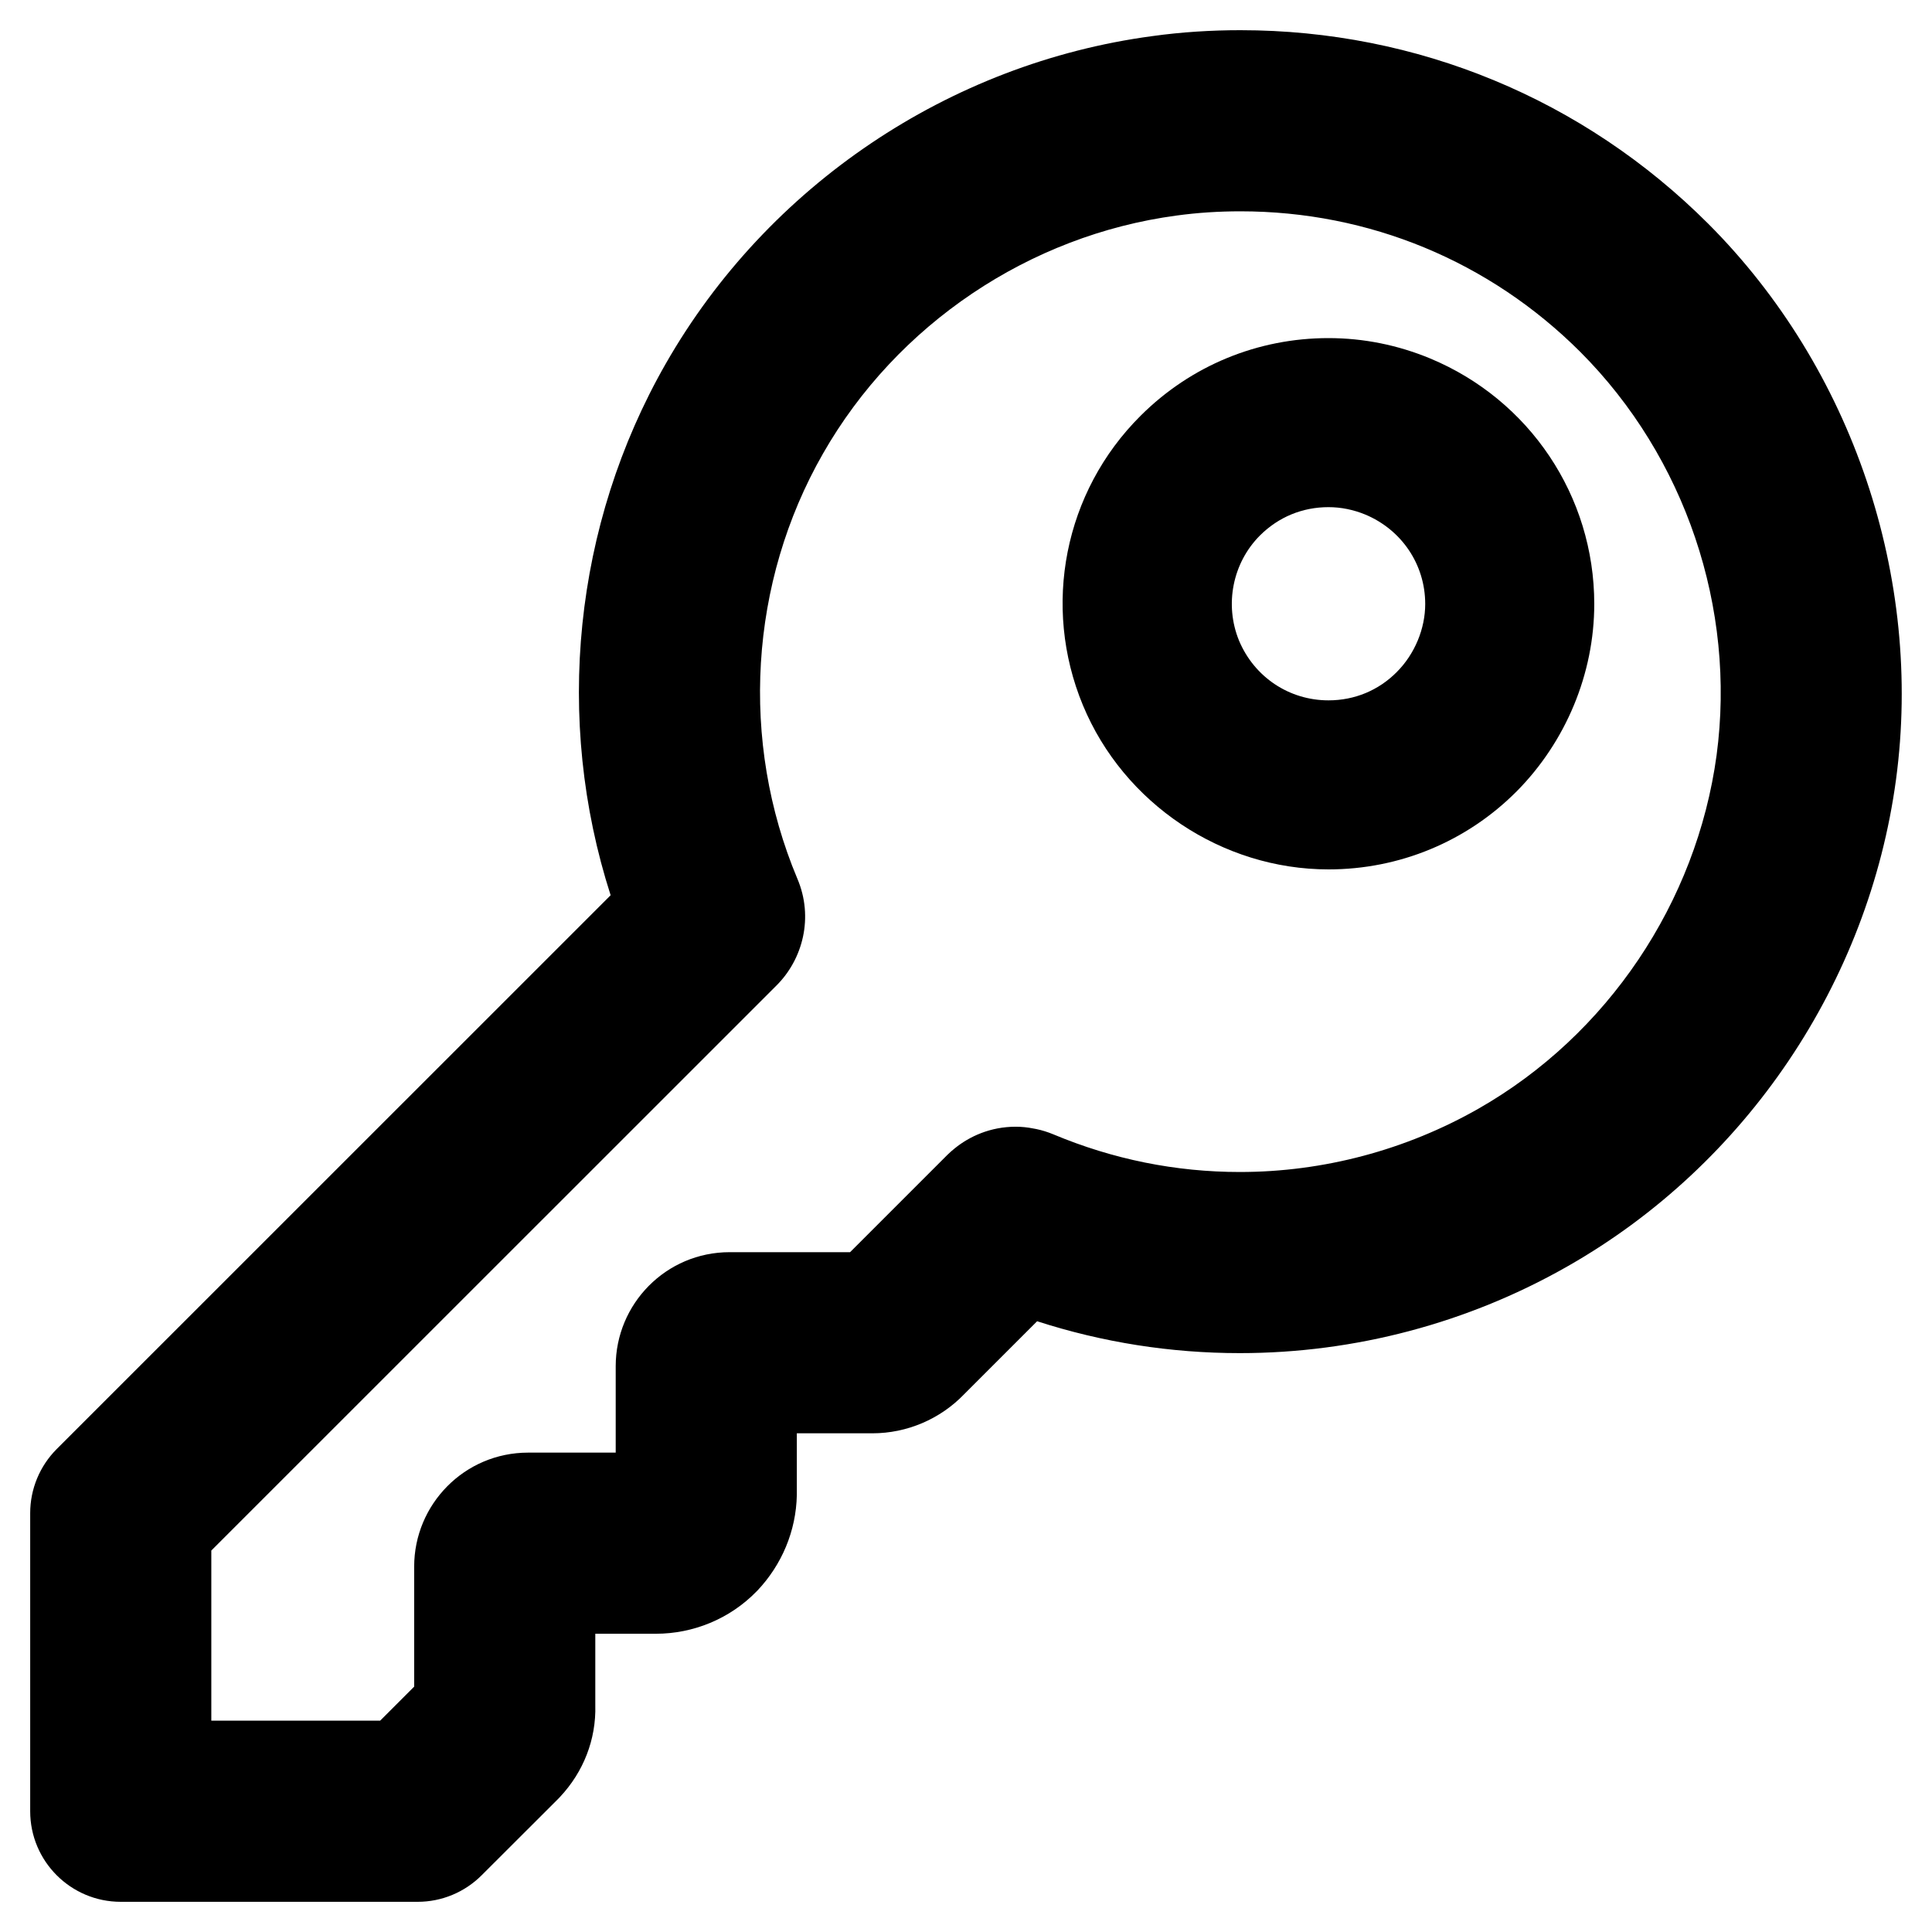 <svg width="16" height="16" viewBox="0 0 16 16" fill="none" xmlns="http://www.w3.org/2000/svg">
<path fill-rule="evenodd" clip-rule="evenodd" d="M9.446 3.443C9.863 3.027 10.417 2.8 11.002 2.8C11.293 2.8 11.578 2.858 11.845 2.969C12.666 3.311 13.203 4.107 13.203 5.002C13.203 5.58 12.967 6.143 12.561 6.553C12.146 6.97 11.589 7.2 11.002 7.2C10.12 7.2 9.306 6.655 8.968 5.84C8.628 5.019 8.812 4.074 9.446 3.443ZM10.435 4.434C10.588 4.282 10.785 4.2 11.002 4.2C11.106 4.2 11.208 4.221 11.306 4.261C11.61 4.388 11.803 4.677 11.803 5.002C11.803 5.206 11.717 5.416 11.567 5.566C11.417 5.717 11.219 5.8 11.002 5.8C10.677 5.8 10.388 5.608 10.261 5.305C10.139 5.007 10.208 4.661 10.435 4.434Z" fill="black"/>
<path fill-rule="evenodd" clip-rule="evenodd" d="M9.543 0.299C9.787 0.265 10.033 0.25 10.273 0.25C11.735 0.25 13.114 0.82 14.148 1.854C15.341 3.049 15.927 4.783 15.702 6.456C15.475 8.137 14.462 9.642 12.989 10.483C12.162 10.956 11.222 11.206 10.268 11.206C9.694 11.206 9.131 11.117 8.589 10.942L7.985 11.546C7.786 11.753 7.51 11.87 7.225 11.87H6.599V12.365L6.599 12.381C6.593 12.68 6.474 12.959 6.273 13.172L6.266 13.179C6.042 13.409 5.738 13.53 5.432 13.53H4.93V14.121C4.938 14.406 4.831 14.675 4.639 14.88C4.634 14.886 4.628 14.892 4.622 14.898L3.989 15.53C3.848 15.671 3.658 15.75 3.459 15.75H1C0.586 15.75 0.25 15.414 0.25 15V12.531C0.25 12.332 0.329 12.141 0.47 12L5.057 7.414C4.589 5.959 4.749 4.348 5.514 3.011C6.357 1.537 7.861 0.524 9.543 0.299ZM6.816 3.756C7.427 2.686 8.525 1.948 9.744 1.785C9.919 1.761 10.096 1.75 10.273 1.75C11.338 1.75 12.335 2.163 13.088 2.915C13.957 3.786 14.379 5.036 14.216 6.255C14.05 7.475 13.312 8.572 12.245 9.181C11.643 9.524 10.96 9.706 10.268 9.706C9.736 9.706 9.217 9.601 8.723 9.394C8.677 9.375 8.63 9.36 8.581 9.35L8.559 9.346C8.51 9.336 8.461 9.331 8.412 9.331C8.202 9.331 8.029 9.411 7.907 9.51C7.886 9.527 7.865 9.545 7.846 9.564L7.04 10.37H6.043C5.515 10.37 5.099 10.799 5.099 11.314V12.03H4.374C3.846 12.03 3.43 12.459 3.43 12.974V13.968L3.148 14.25H1.75V12.841L6.43 8.162C6.649 7.944 6.74 7.597 6.603 7.276C6.126 6.14 6.205 4.823 6.816 3.756Z" fill="black"/>
</svg>
